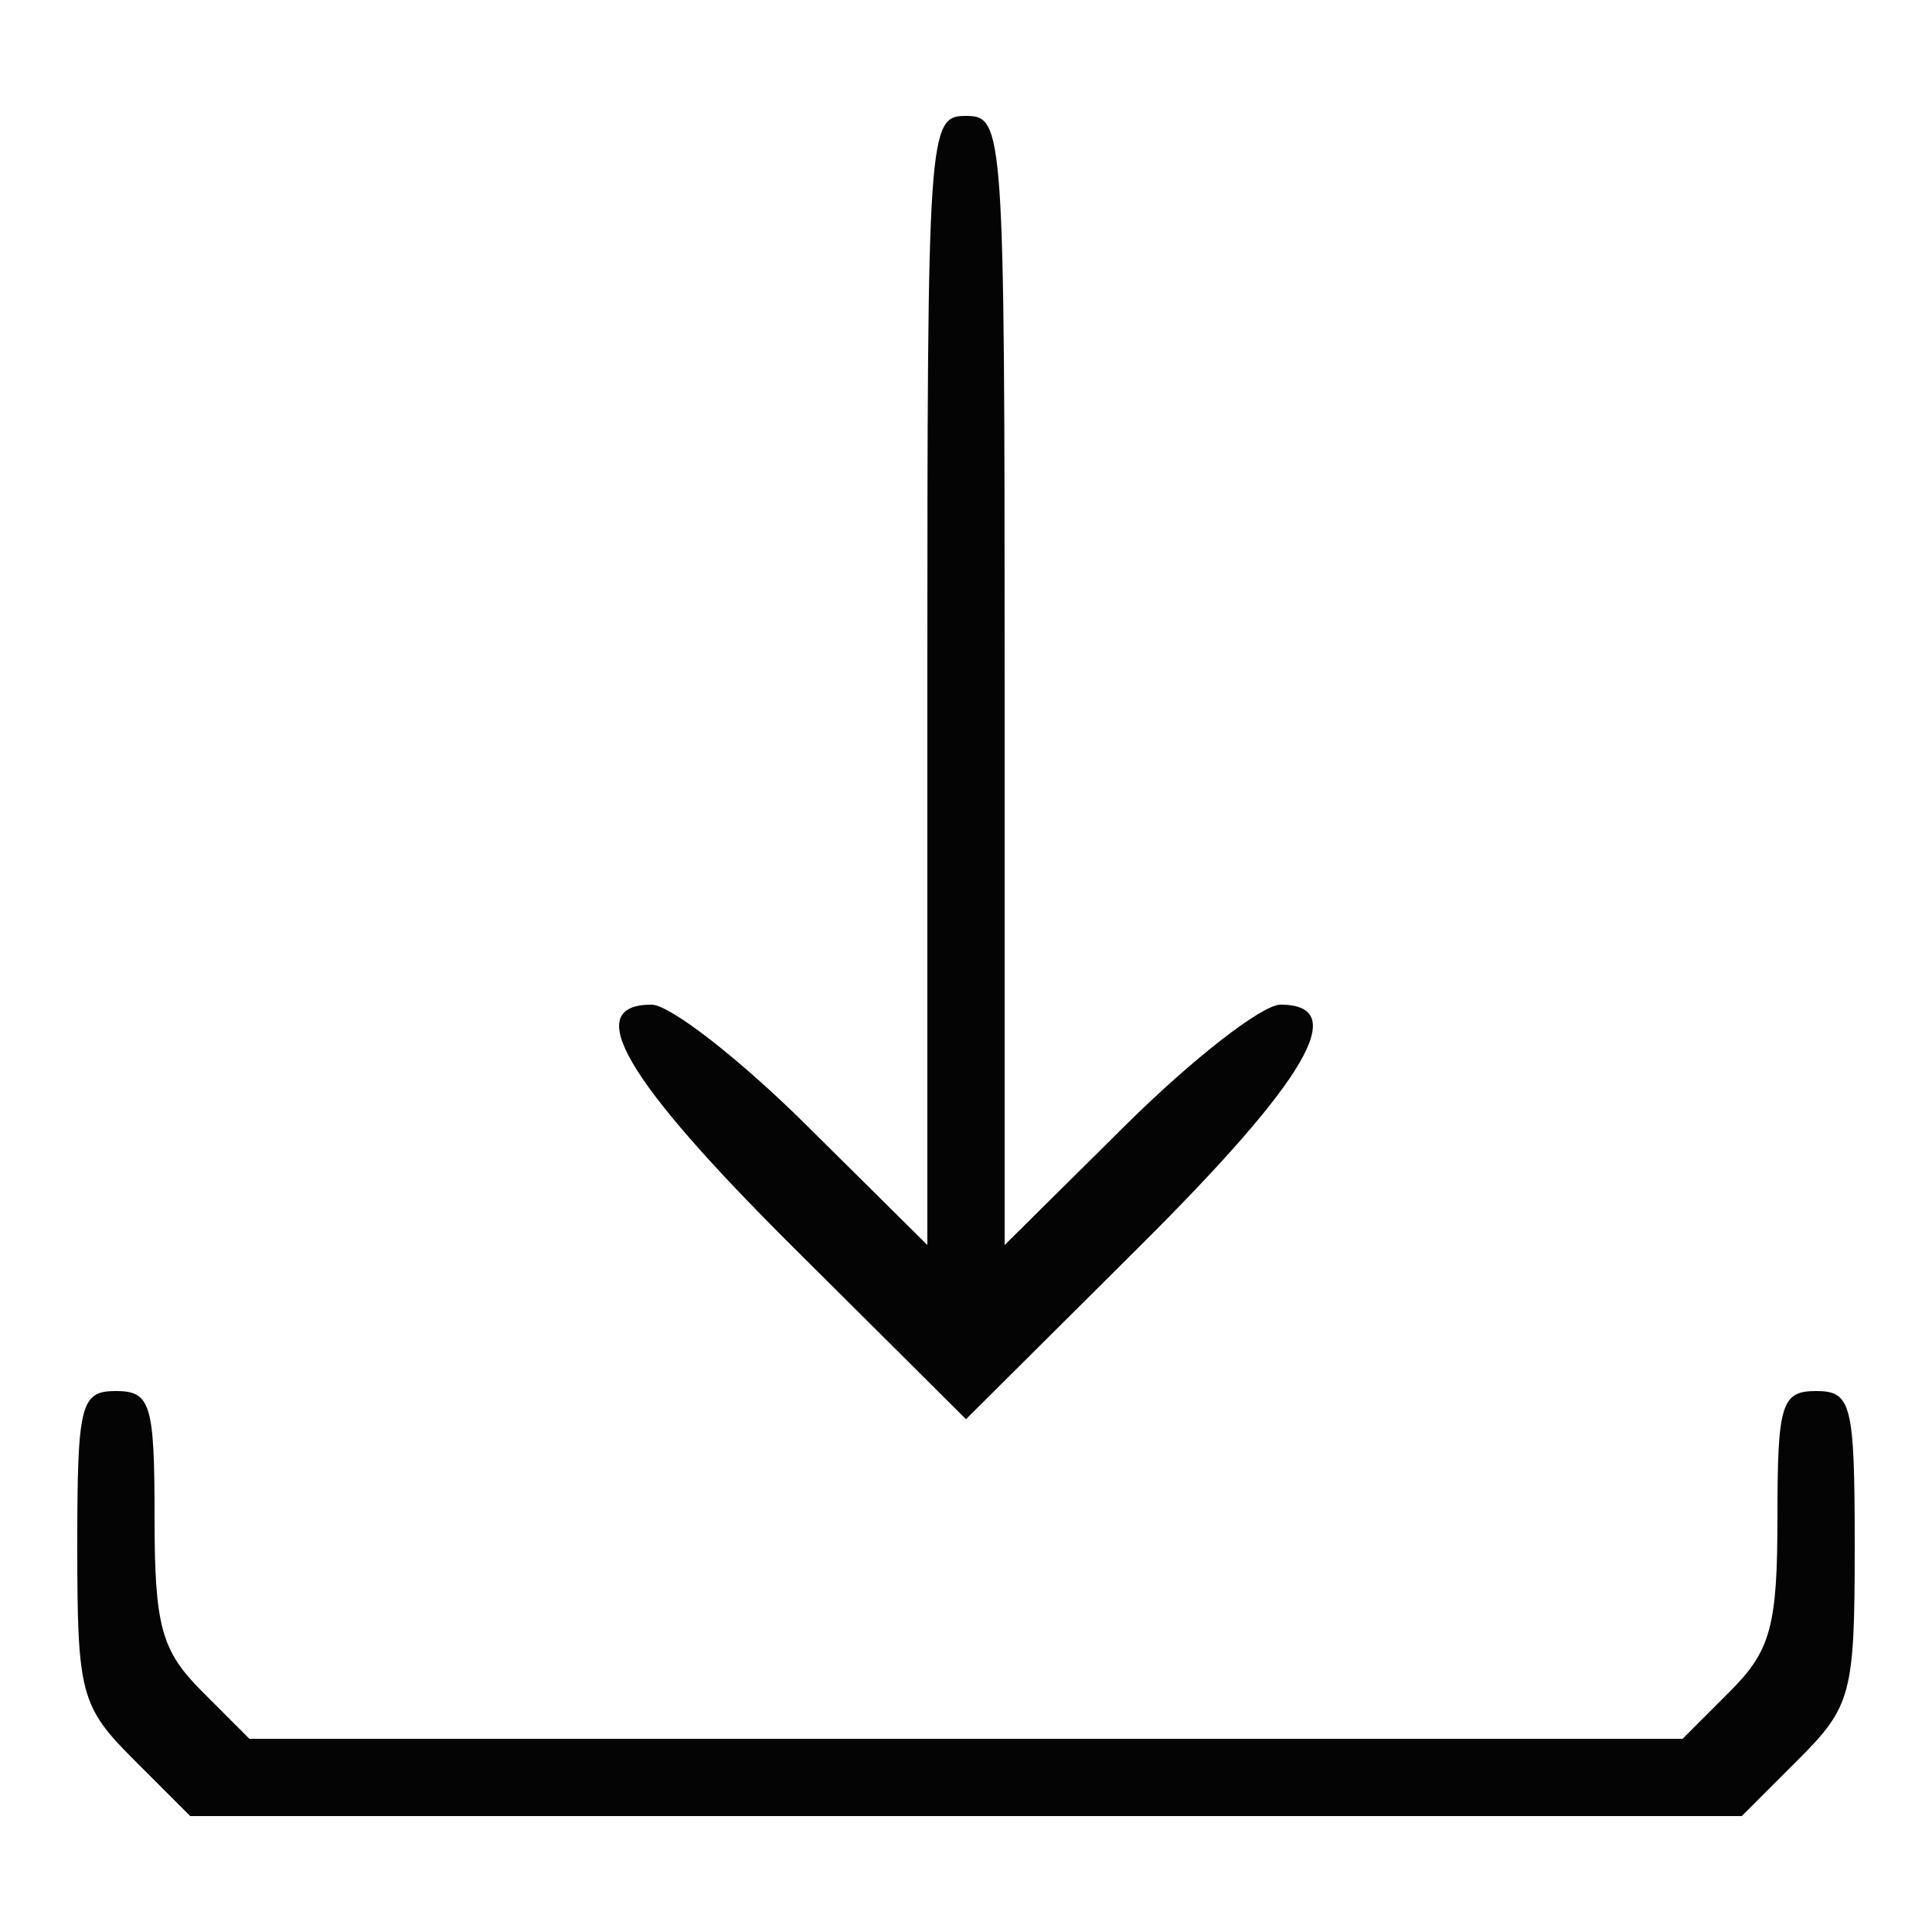 <svg xmlns="http://www.w3.org/2000/svg" width="100" height="100" viewBox="0 0 100 100" version="1.1"><path d="" stroke="none" fill="#080404" fill-rule="evenodd"/><path d="M 48 35.221 L 48 64.442 41.723 58.221 C 38.271 54.800, 34.671 52, 33.723 52 C 30.073 52, 32.322 55.862, 41 64.500 L 50 73.458 59 64.500 C 67.678 55.862, 69.927 52, 66.277 52 C 65.329 52, 61.729 54.800, 58.277 58.221 L 52 64.442 52 35.221 C 52 6.667, 51.954 6, 50 6 C 48.046 6, 48 6.667, 48 35.221 M 4 80.077 C 4 87.671, 4.175 88.329, 6.923 91.077 L 9.846 94 50 94 L 90.154 94 93.077 91.077 C 95.825 88.329, 96 87.671, 96 80.077 C 96 72.667, 95.835 72, 94 72 C 92.204 72, 92 72.667, 92 78.545 C 92 84.162, 91.652 85.439, 89.545 87.545 L 87.091 90 50 90 L 12.909 90 10.455 87.545 C 8.348 85.439, 8 84.162, 8 78.545 C 8 72.667, 7.796 72, 6 72 C 4.165 72, 4 72.667, 4 80.077" stroke="none" fill="#040404" fill-rule="evenodd"/></svg>